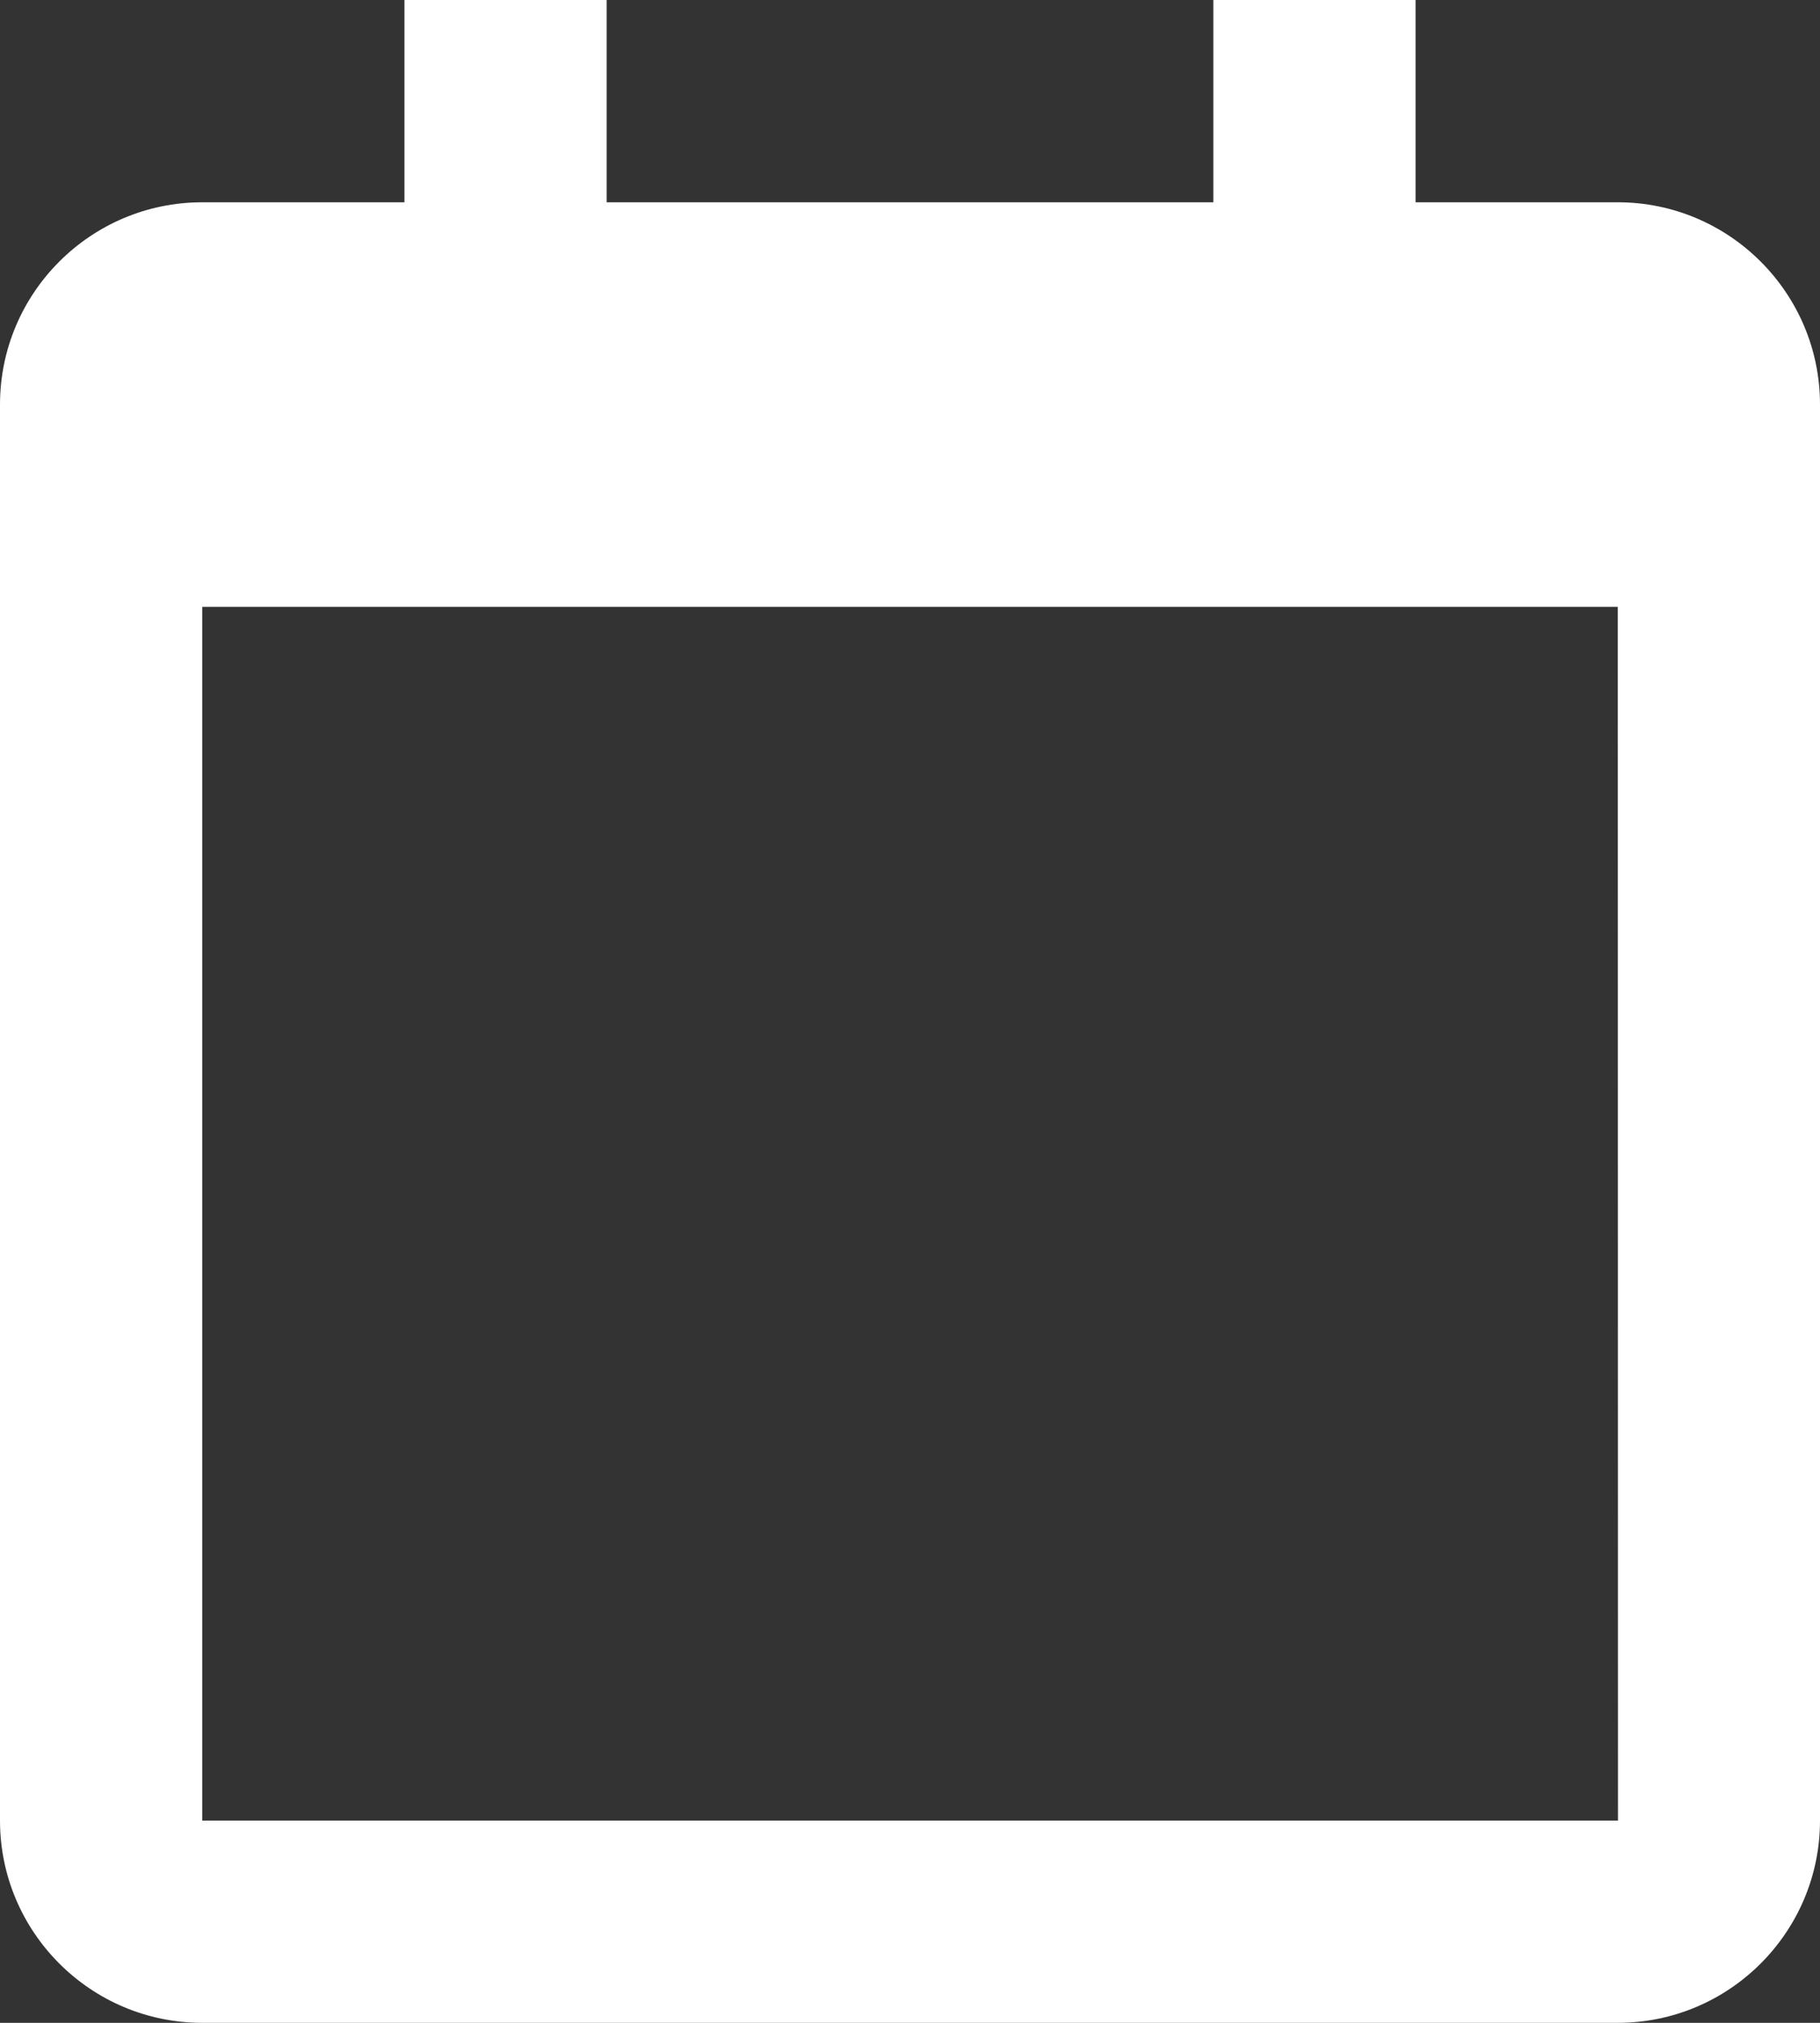 <svg width="27" height="30" viewBox="0 0 27 30" fill="none" xmlns="http://www.w3.org/2000/svg">
<rect x="0" y="0" width="27" height="30" fill="#333333" stroke="none"/>
<path d="M24 3H21V0H18V3H9V0H6V3H3C1.345 3 0 4.346 0 6V27C0 28.654 1.345 30 3 30H24C25.654 30 27 28.654 27 27V6C27 4.346 25.654 3 24 3ZM24.003 27H3V9H24L24.003 27Z" fill="white"/>
</svg>
